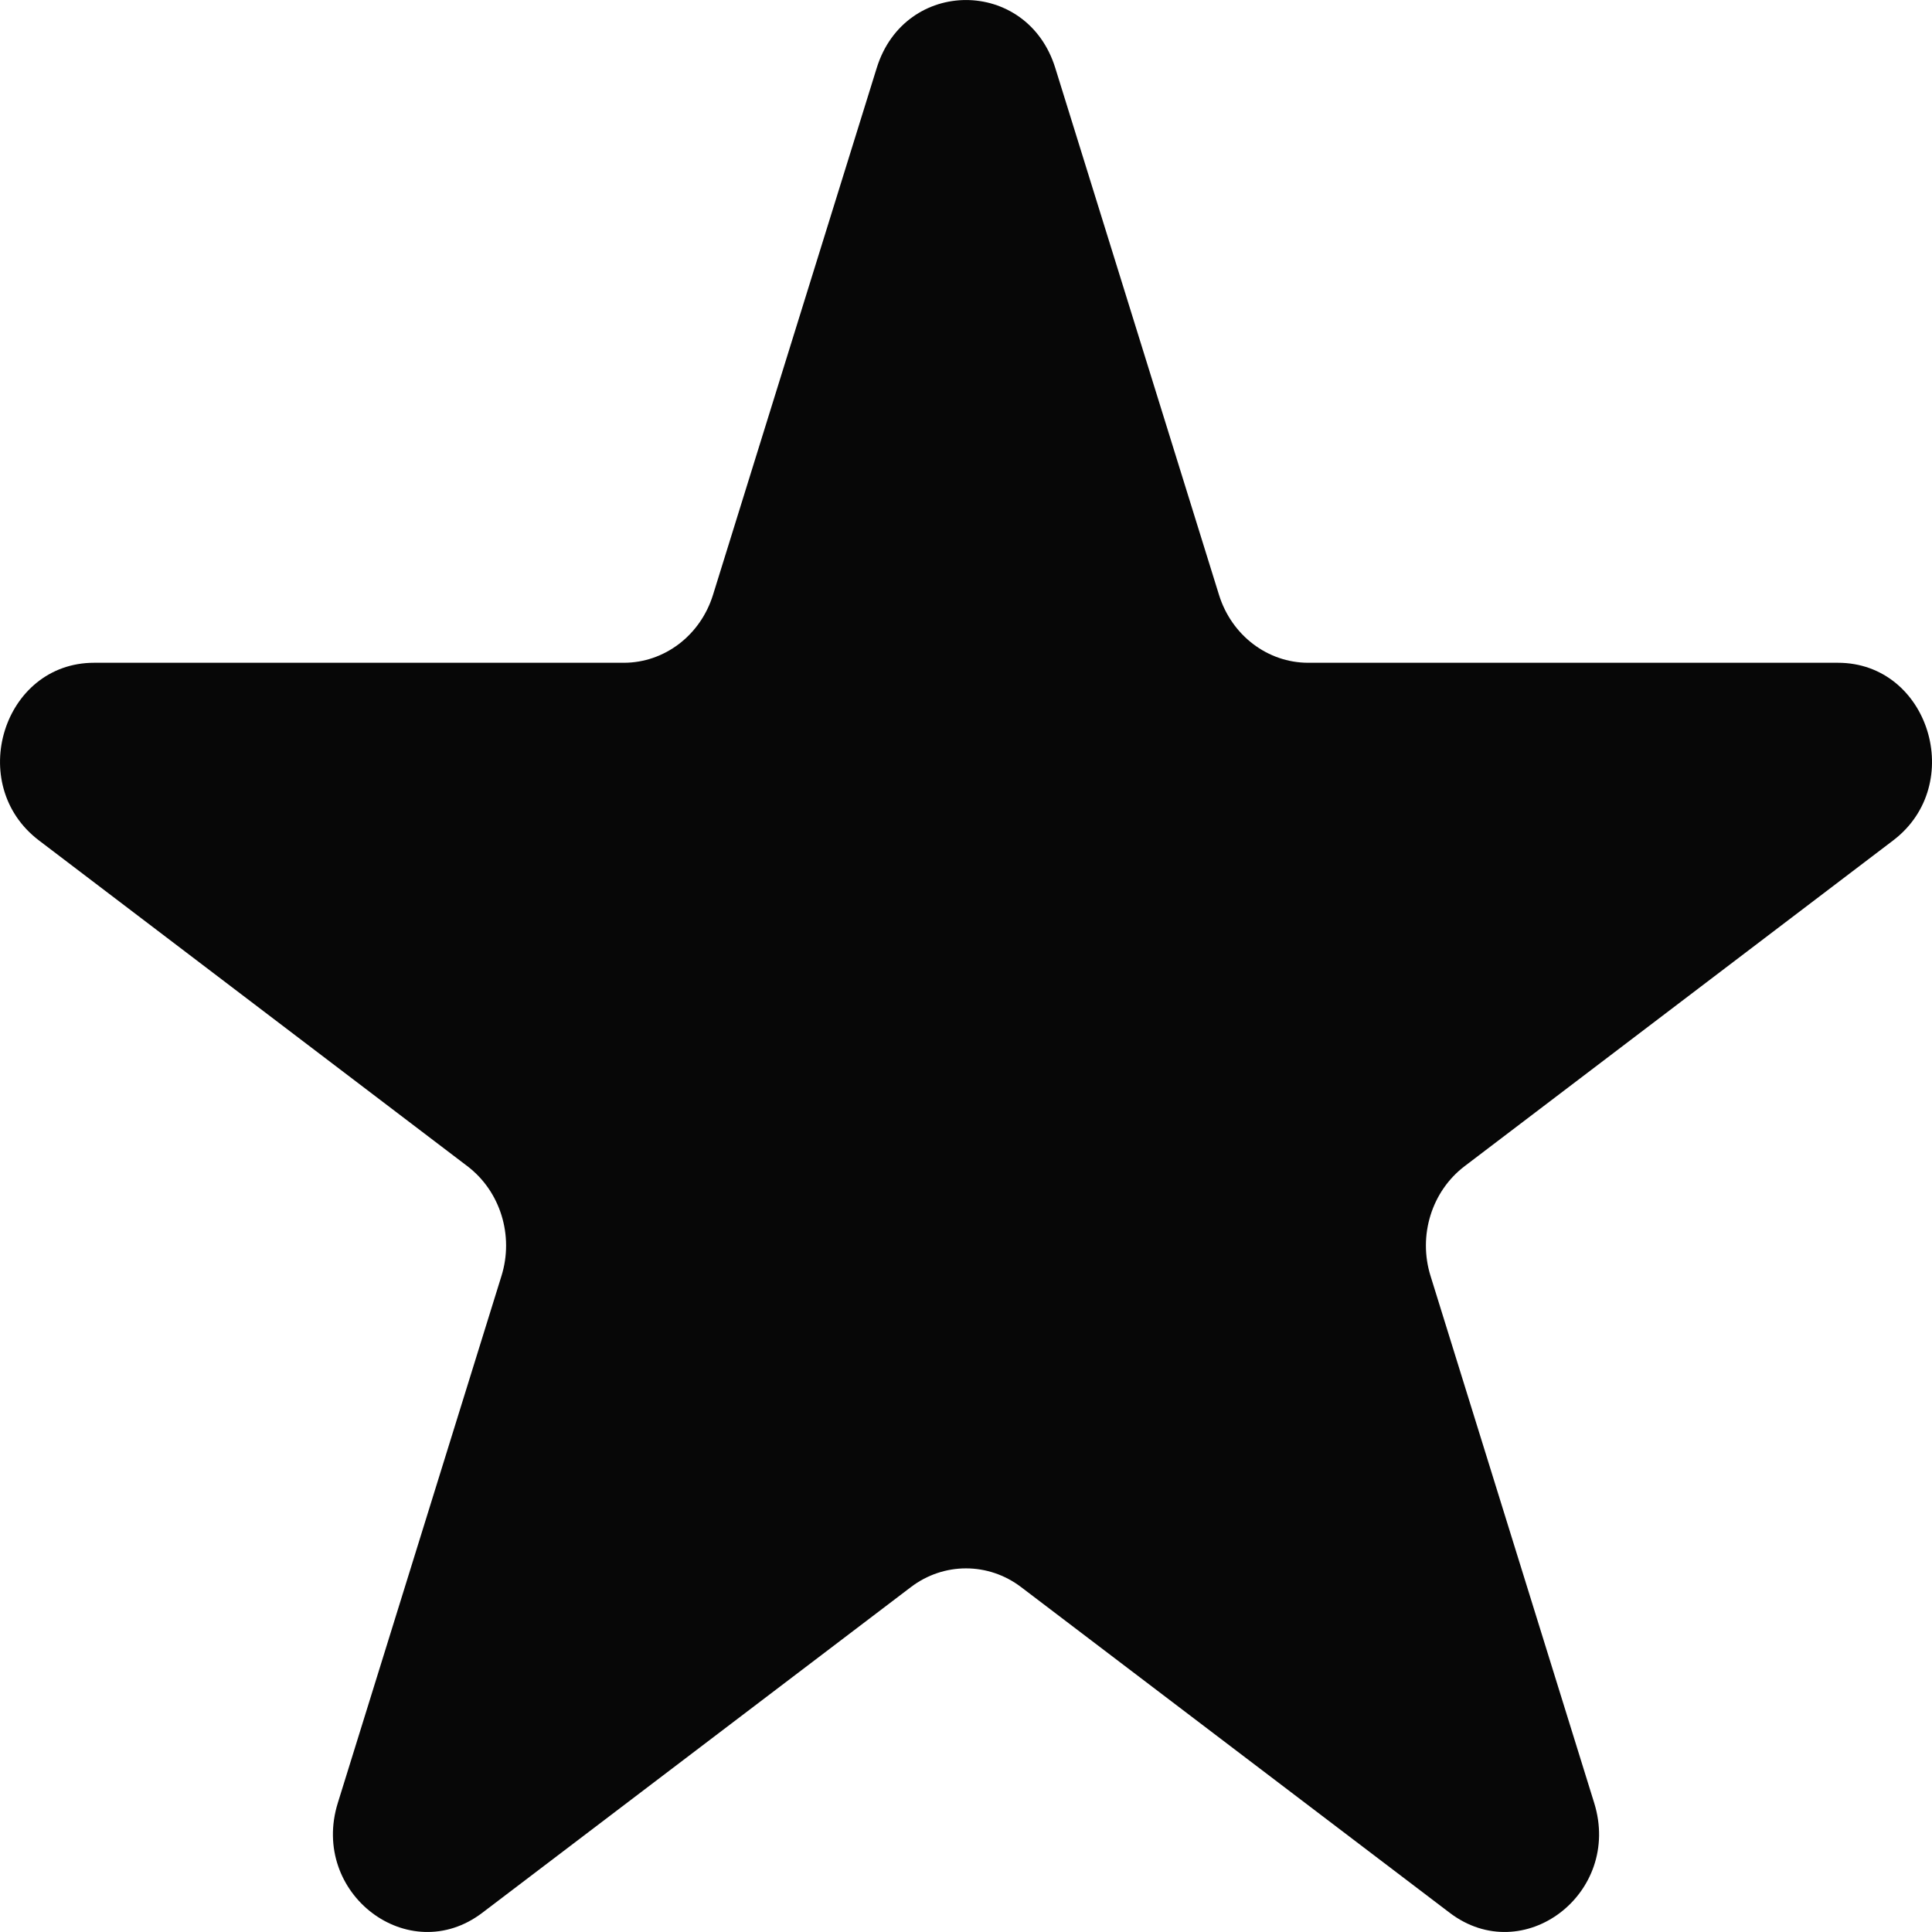 <svg width="20" height="20" viewBox="0 0 20 20" fill="none" xmlns="http://www.w3.org/2000/svg">
<path d="M9.076 0.703C9.367 -0.234 10.633 -0.234 10.924 0.703L12.619 6.158C12.749 6.577 13.122 6.861 13.543 6.861H19.026C19.968 6.861 20.359 8.121 19.598 8.7L15.162 12.072C14.821 12.331 14.678 12.79 14.809 13.209L16.503 18.664C16.794 19.601 15.769 20.38 15.007 19.801L10.571 16.43C10.231 16.171 9.769 16.171 9.429 16.43L4.993 19.801C4.231 20.38 3.206 19.601 3.497 18.664L5.191 13.209C5.322 12.79 5.179 12.331 4.838 12.072L0.403 8.7C-0.359 8.121 0.032 6.861 0.974 6.861H6.457C6.878 6.861 7.251 6.577 7.381 6.158L9.076 0.703Z" fill="#070707"/>
</svg>
